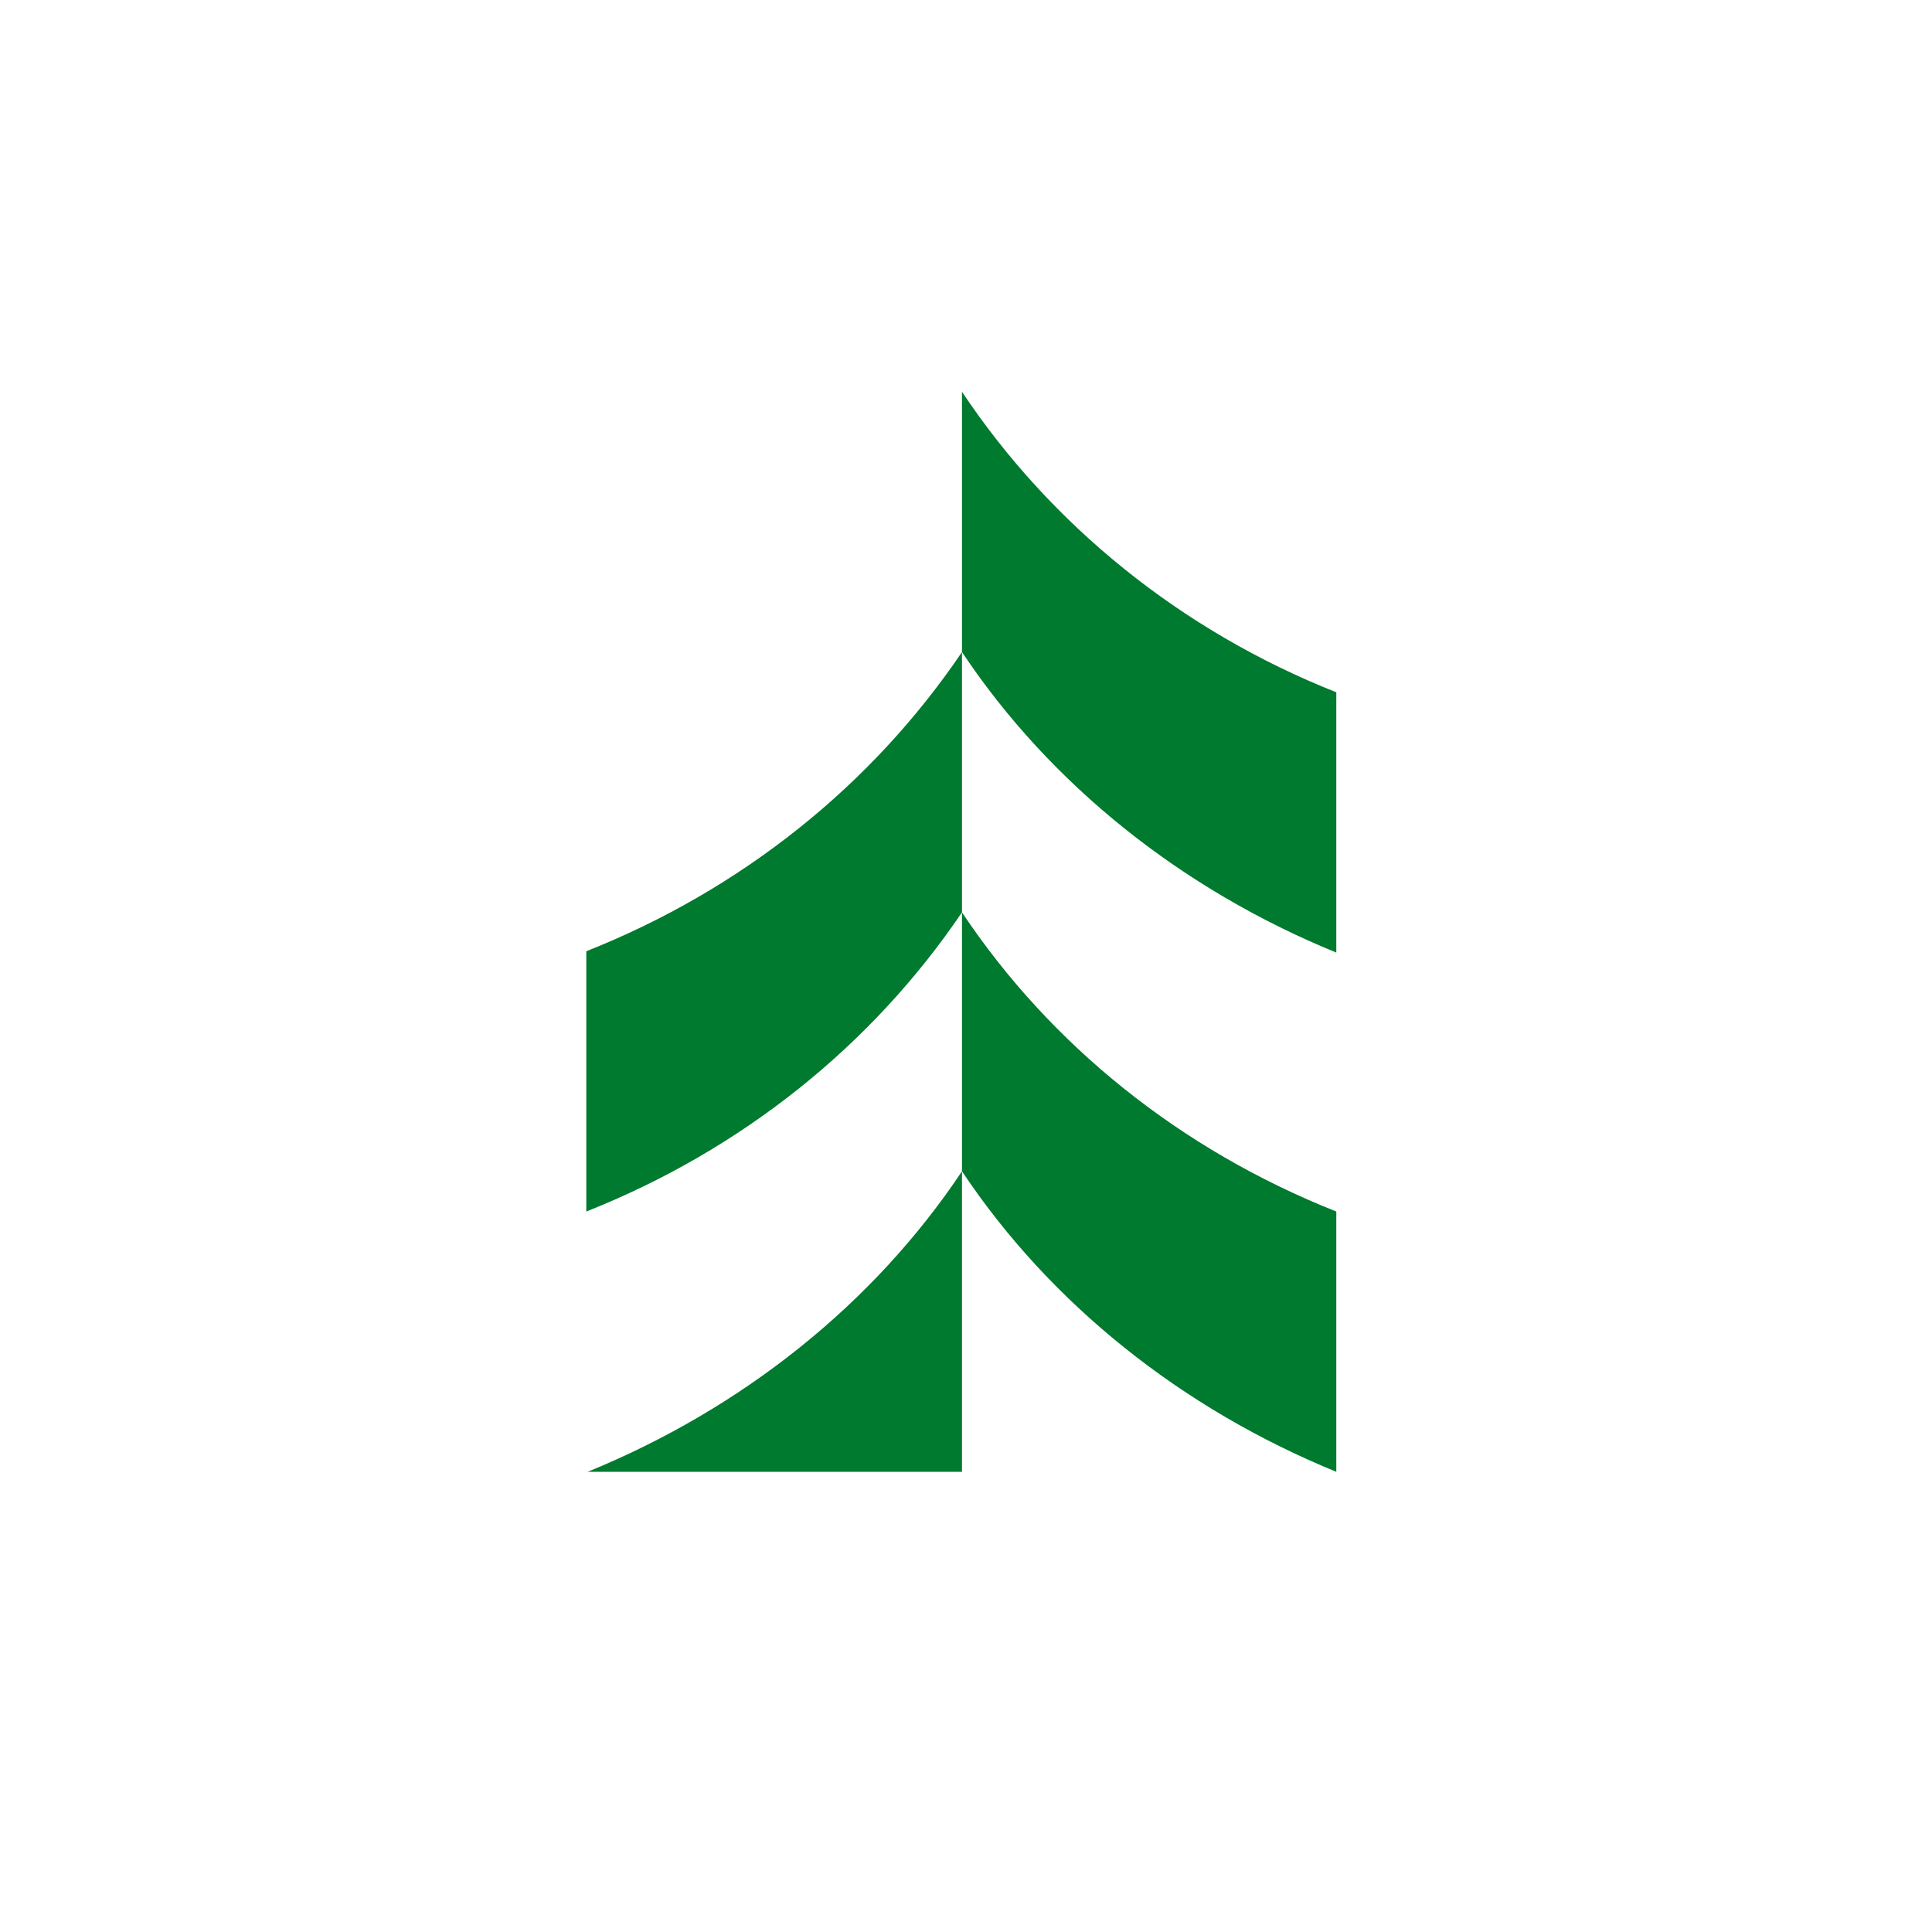 <?xml version="1.0" ?>
<svg xmlns="http://www.w3.org/2000/svg" baseProfile="tiny-ps" viewBox="0 0 144 144">
	<g>
		<g>
			<path id="XMLID_50_" fill="#007A2F" d="M71.7,68c-6.7,9.9-16.4,17.7-28,22.3V70.9c11.6-4.6,21.3-12.4,28-22.3V68z"/>
			<path id="XMLID_49_" fill="#007A2F" d="M71.7,48.6c6.6,9.9,16.4,17.7,27.9,22.4V51.6C88,47,78.3,39.1,71.7,29.2V48.6z"/>
			<path id="XMLID_48_" fill="#007A2F" d="M71.7,87.3c6.6,9.9,16.4,17.7,27.9,22.4V90.3C88,85.7,78.3,77.9,71.7,68V87.3z"/>
			<path id="XMLID_47_" fill="#007A2F" d="M71.7,109.7V87.3c-6.6,9.9-16.4,17.7-27.9,22.4C43.8,109.7,71.7,109.7,71.7,109.7z"/>
		</g>
	</g>
</svg>